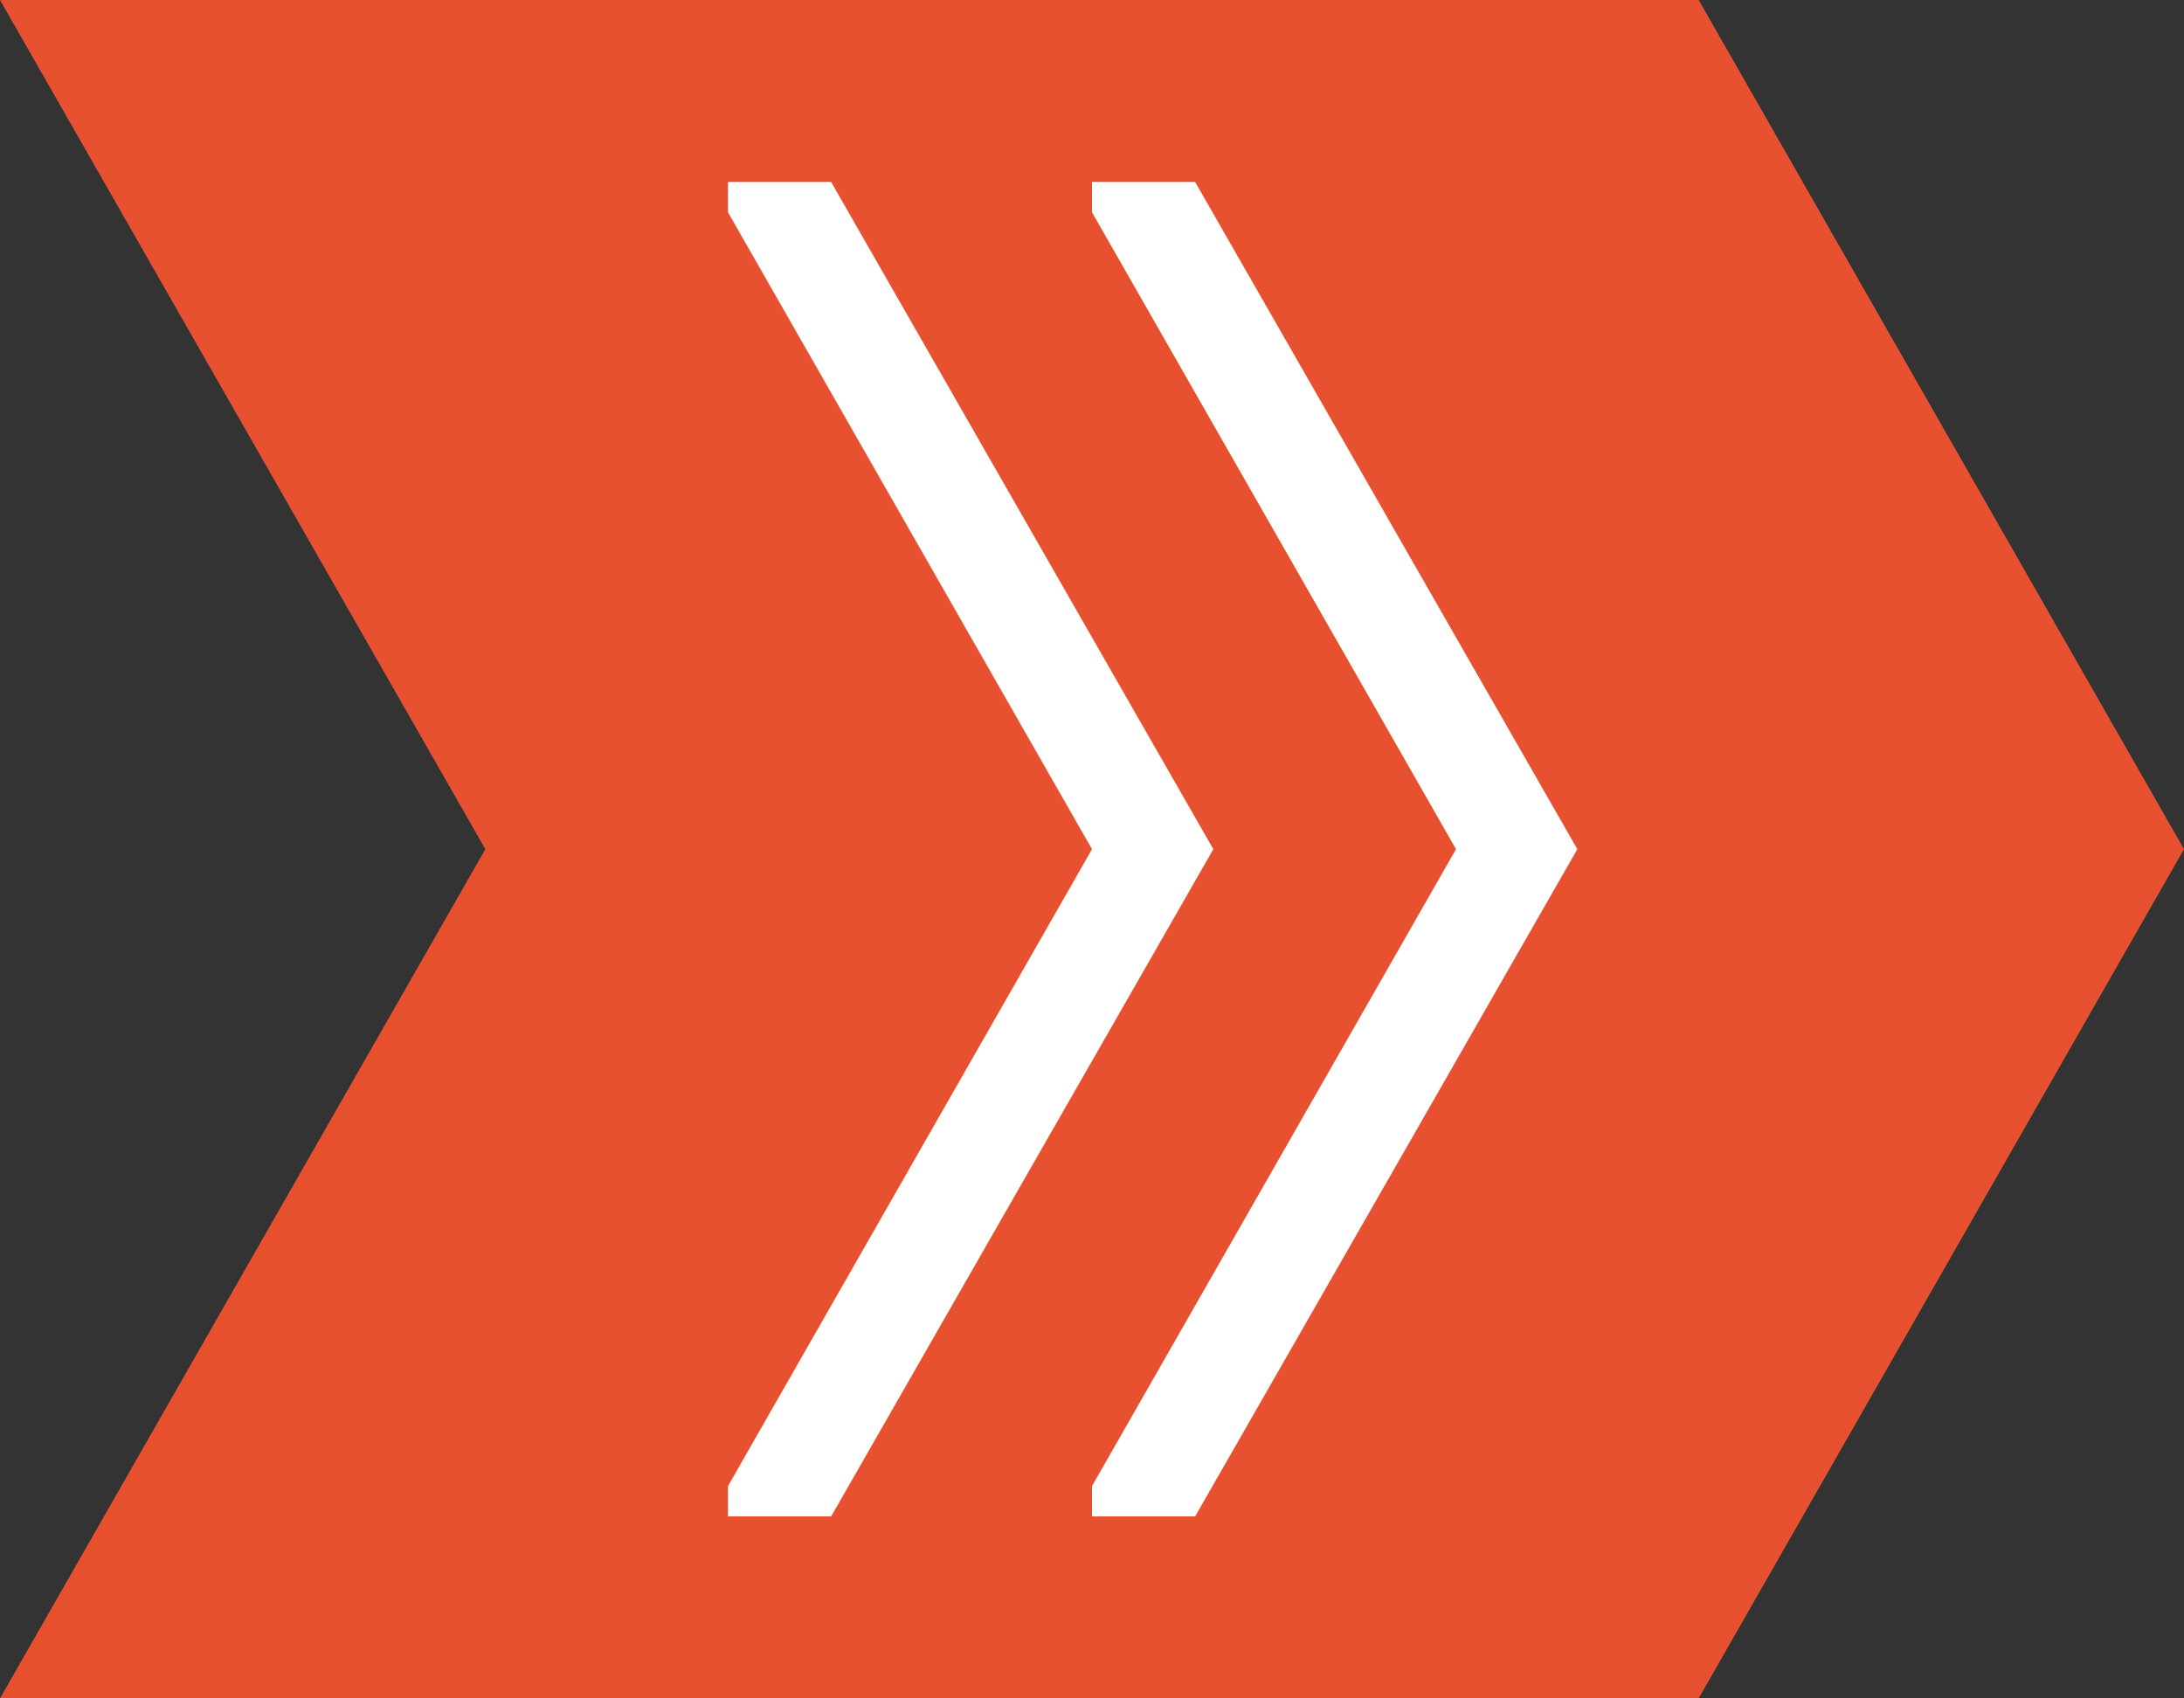 <?xml version="1.0" encoding="utf-8"?>
<!-- Generator: Adobe Illustrator 26.3.1, SVG Export Plug-In . SVG Version: 6.00 Build 0)  -->
<svg version="1.1" id="Layer_1" xmlns="http://www.w3.org/2000/svg" xmlns:xlink="http://www.w3.org/1999/xlink" x="0px" y="0px"
	 viewBox="0 0 36 28" style="enable-background:new 0 0 36 28;" xml:space="preserve">
<rect x="0" y="0" width="36" height="28" fill="#333333" stroke="none"/>
<style type="text/css">
	.st0{fill:#E85130;}
	.st1{fill:#FFFFFF;}
</style>
<g id="Group_20" transform="translate(-368 -2725)">
	<path id="Union_3" class="st0" d="M396,2725l8,14l-8,14V2725z M396,2753h-28l8-14l-8-14h28V2753L396,2753z"/>
	<path id="Subtraction_6" class="st1" d="M387.7,2750H386v-0.5l6-10.5l-6-10.5v-0.5h1.7l6.3,11L387.7,2750z M381.7,2750H380v-0.5
		l6-10.5l-6-10.5v-0.5h1.7l6.3,11L381.7,2750L381.7,2750z"/>
</g>
</svg>
